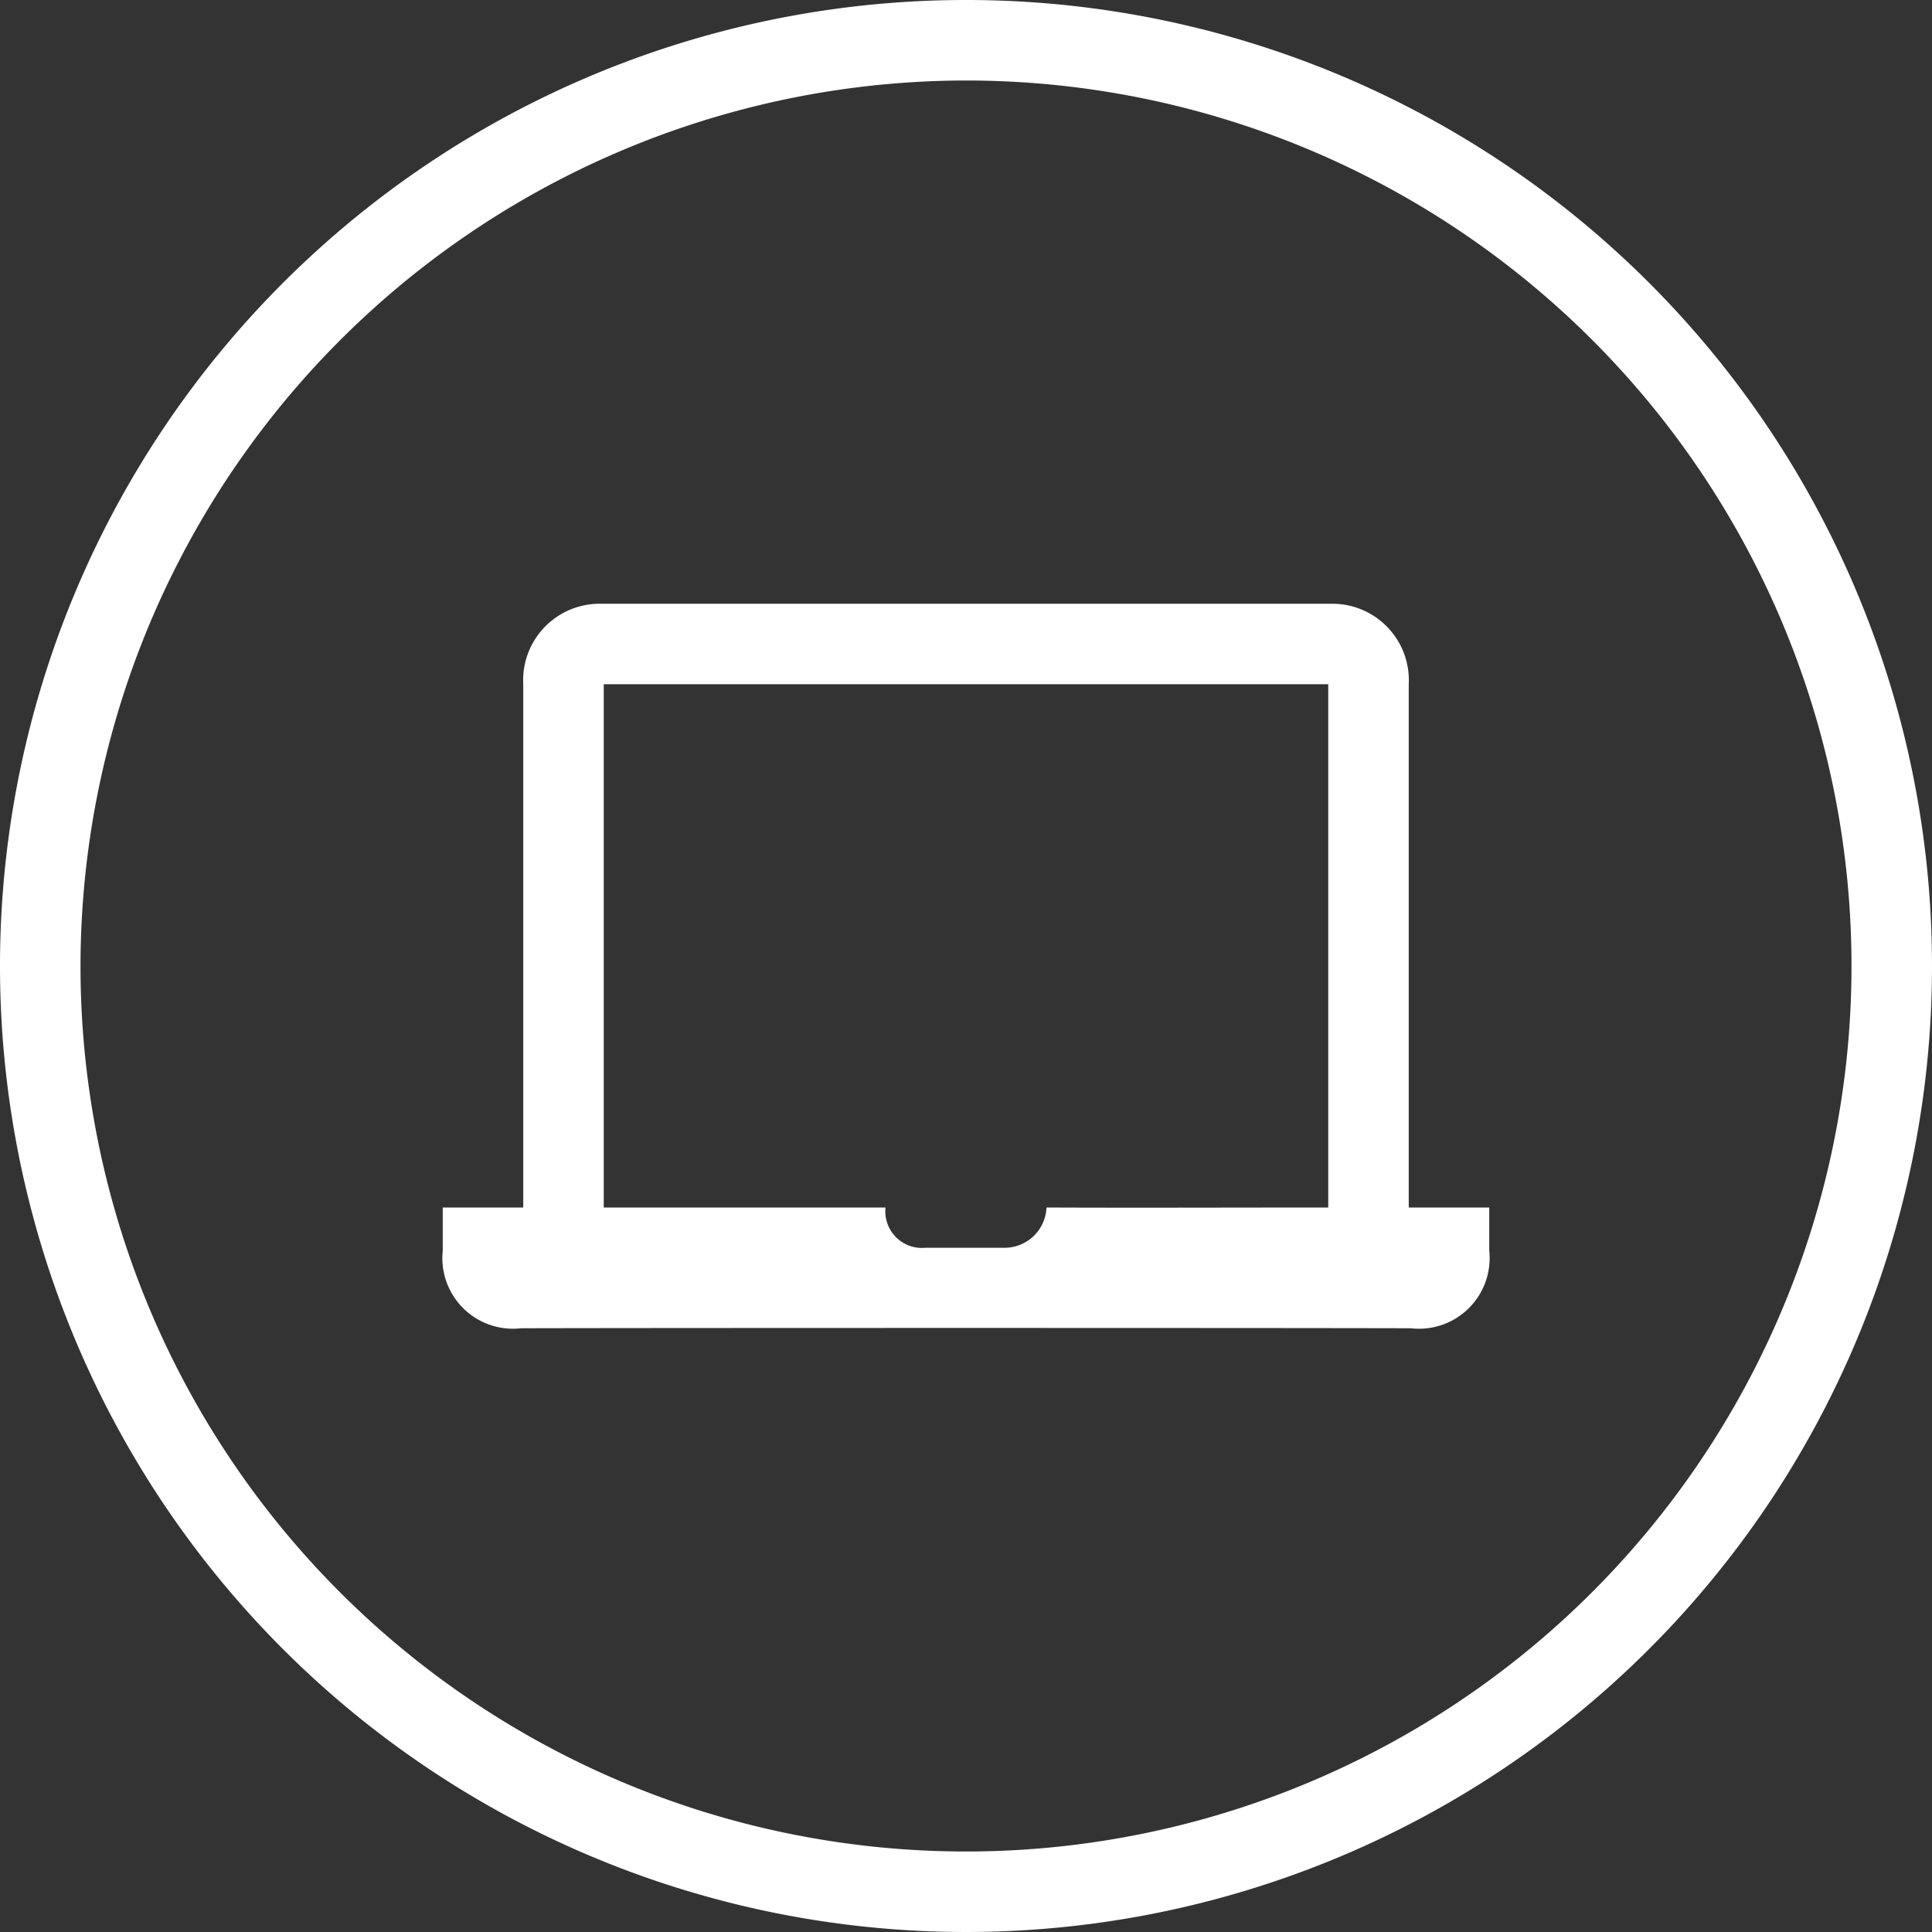 <svg xmlns="http://www.w3.org/2000/svg" width="48" height="48" viewBox="0 0 48 48">
  <rect x="0" y="0" width="48" height="48" fill="#333333" stroke="none"/>
  <defs>
    <style>
      .cls-1 {
        fill: #fff;
        fill-rule: evenodd;
      }
    </style>
  </defs>
  <path id="ic_web" class="cls-1" d="M1420,1131a22,22,0,1,1-22,22,22.026,22.026,0,0,1,22-22m0-2a24,24,0,1,0,24,24,23.993,23.993,0,0,0-24-24h0Zm13,30h-2v-13a1.9,1.9,0,0,0-1.9-2h-18.2a1.9,1.9,0,0,0-1.9,2v13h-2v1.07a1.755,1.755,0,0,0,1.95,1.93c3.71-.01,18.39-0.01,22.1,0a1.755,1.755,0,0,0,1.95-1.93V1159Zm-4,0c-2.12,0-4.88.01-7,0a1.044,1.044,0,0,1-1,1h-2a0.91,0.91,0,0,1-1-1h-7v-13h18v13Z" transform="translate(-1396 -1129)"/>
</svg>
